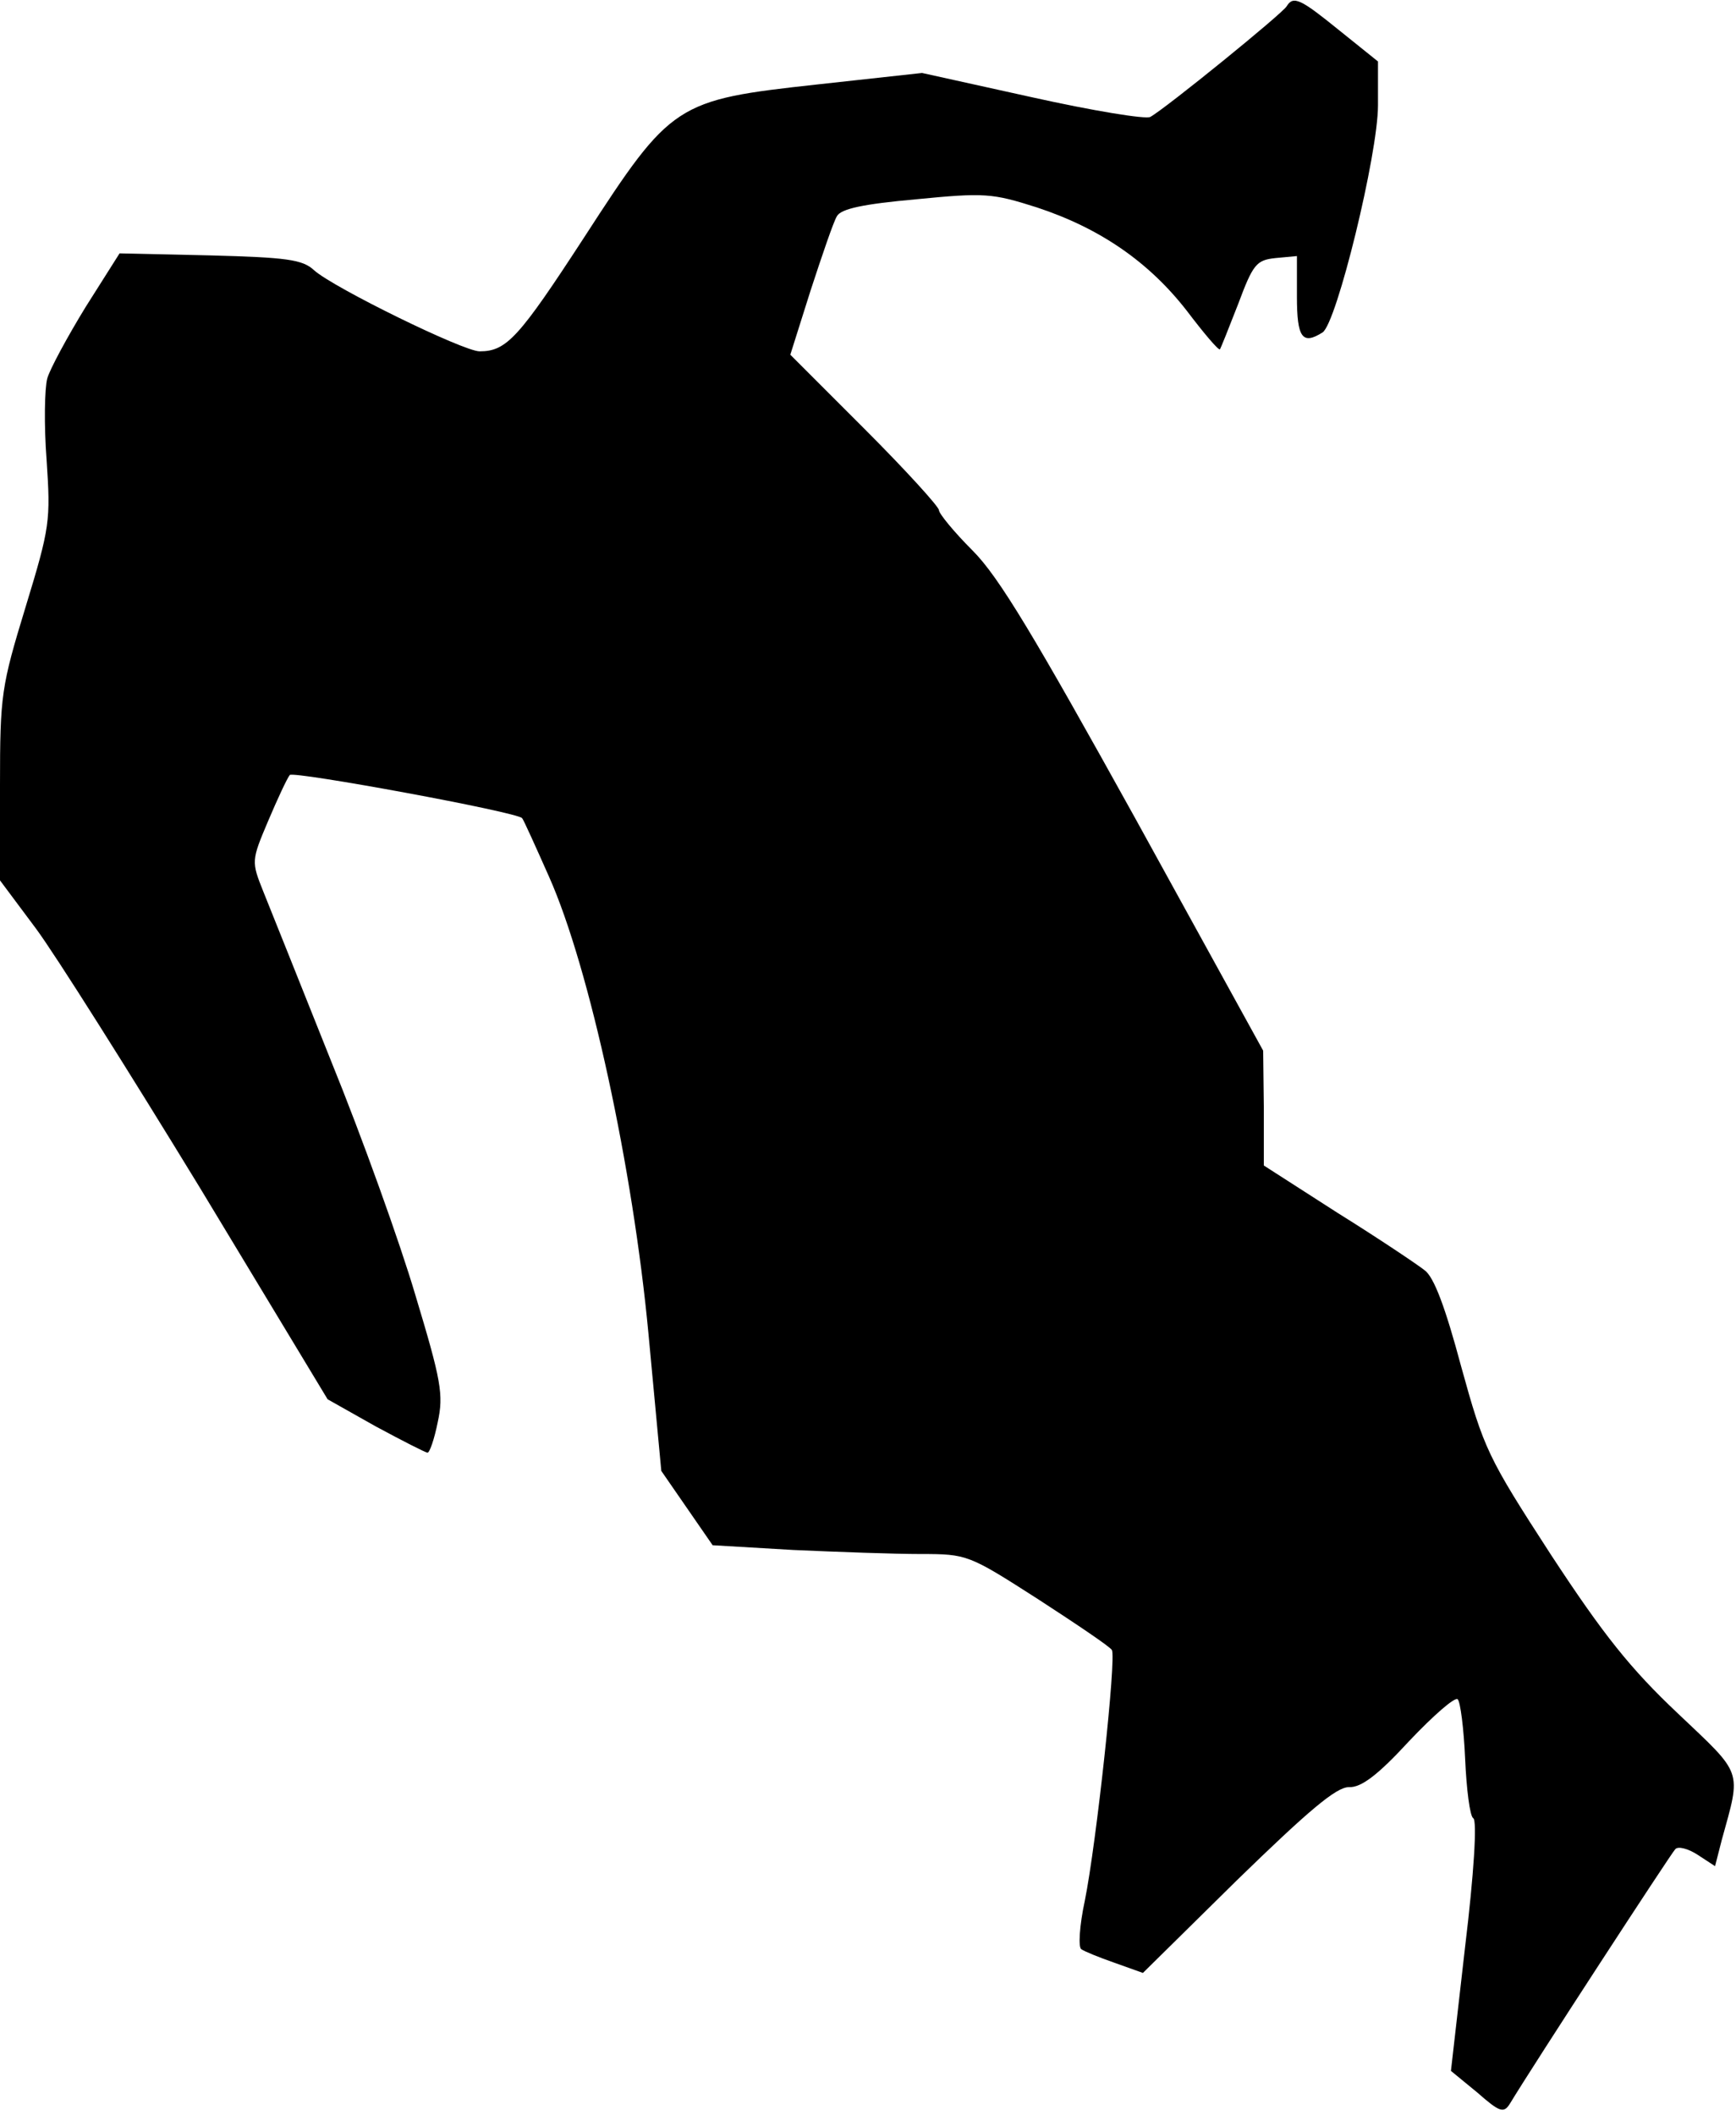 <?xml version="1.0" standalone="no"?>
<!DOCTYPE svg PUBLIC "-//W3C//DTD SVG 20010904//EN"
 "http://www.w3.org/TR/2001/REC-SVG-20010904/DTD/svg10.dtd">
<svg version="1.0" xmlns="http://www.w3.org/2000/svg"
 width="257pt" height="313pt" viewBox="0 0 257 313"
 preserveAspectRatio="xMidYMid meet">
<g transform="translate(0,313) scale(0.1,-0.1)"
fill="#000000" stroke="none">
<path fill="#000000" stroke="none" d="M1905 3121 c-5 -10 -180 -152 -202
-164 -6 -4 -85 9 -175 29 l-163 36 -155 -17 c-210 -23 -216 -27 -345 -226 -97
-149 -115 -169 -155 -169 -24 0 -216 94 -245 120 -17 16 -41 19 -154 22 l-134
3 -50 -79 c-27 -44 -53 -92 -57 -106 -4 -15 -5 -69 -1 -121 6 -90 5 -99 -31
-217 -36 -118 -38 -130 -38 -264 l0 -141 53 -71 c29 -39 138 -212 243 -384
l189 -313 71 -40 c39 -21 74 -39 77 -39 3 0 10 20 15 45 9 41 5 62 -33 188
-23 78 -79 234 -125 347 -45 113 -90 225 -100 250 -18 45 -18 46 7 105 14 33
28 63 32 68 6 6 338 -55 344 -64 2 -2 20 -42 40 -87 60 -135 124 -431 147
-676 l19 -203 38 -55 38 -55 119 -7 c66 -3 151 -6 189 -6 69 0 71 -1 174 -67
57 -37 106 -70 109 -75 7 -10 -23 -287 -40 -371 -8 -37 -10 -70 -5 -72 4 -3
26 -12 49 -20 l42 -15 140 138 c105 102 146 137 165 137 18 -1 43 18 89 68 36
38 68 66 72 62 4 -4 9 -43 11 -88 2 -45 7 -85 12 -88 6 -3 1 -83 -12 -190
l-21 -184 39 -32 c33 -29 39 -31 48 -17 35 58 239 371 245 377 4 5 19 1 33 -8
l26 -17 10 39 c29 105 32 95 -65 187 -70 66 -110 116 -188 235 -94 145 -99
156 -133 279 -23 86 -40 132 -54 142 -10 8 -68 47 -129 85 l-109 70 0 85 -1
85 -190 345 c-148 267 -201 356 -240 395 -28 28 -50 55 -50 60 0 5 -49 59
-110 120 l-110 110 30 95 c17 52 34 102 39 110 6 11 39 18 117 25 102 10 113
9 179 -12 94 -31 166 -81 222 -153 25 -33 47 -59 49 -57 1 1 13 31 27 67 22
59 27 65 55 68 l32 3 0 -60 c0 -61 8 -72 38 -53 21 14 82 264 82 336 l0 65
-56 45 c-58 47 -69 53 -79 37z"/>
</g>
</svg>
